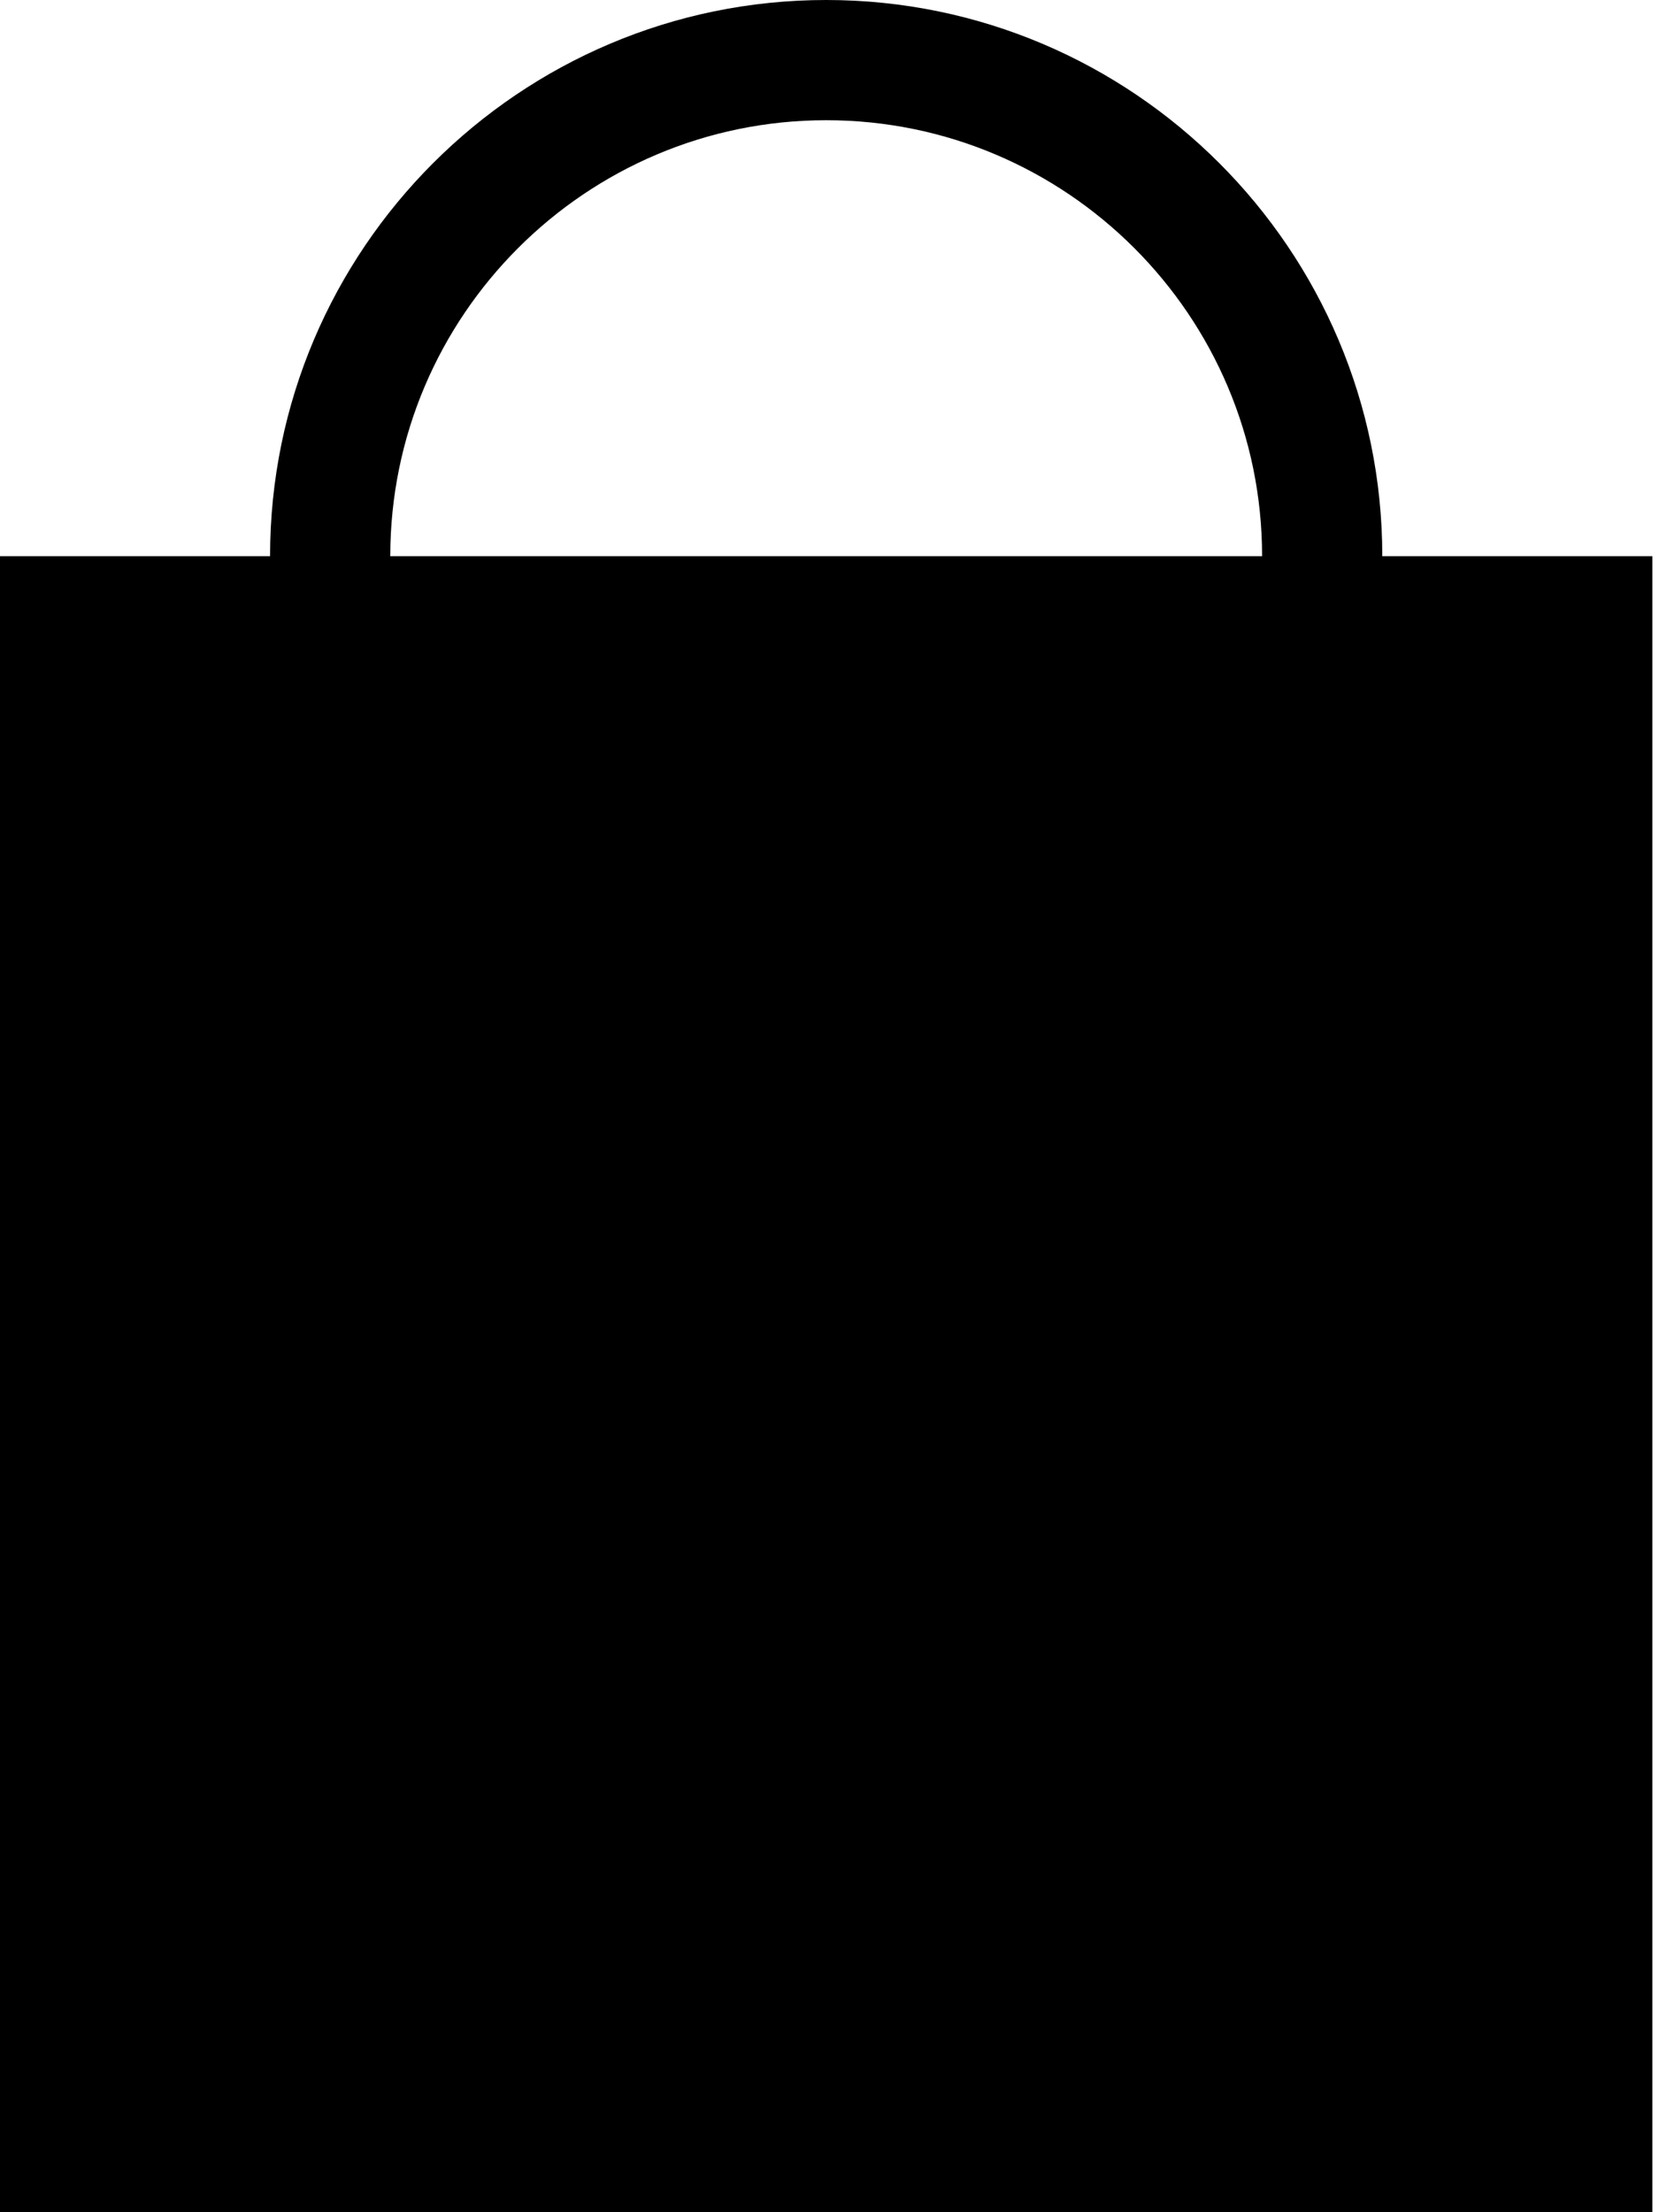 <?xml version="1.0" encoding="utf-8"?>
<!-- Generated by IcoMoon.io -->
<!DOCTYPE svg PUBLIC "-//W3C//DTD SVG 1.1//EN" "http://www.w3.org/Graphics/SVG/1.1/DTD/svg11.dtd">
<svg version="1.1" xmlns="http://www.w3.org/2000/svg" xmlns:xlink="http://www.w3.org/1999/xlink" width="48" height="64" viewBox="0 0 48 64">
<path fill="#000" d="M0 16.091h47.808v47.909h-47.808v-47.909z"></path>
<path fill="#000" d="M23.905 32.182c-8.873 0-16.091-7.218-16.091-16.091s7.218-16.091 16.091-16.091c8.872 0 16.089 7.218 16.089 16.091s-7.218 16.091-16.089 16.091zM23.905 3.478c-6.955 0-12.613 5.658-12.613 12.613s5.658 12.613 12.613 12.613 12.611-5.658 12.611-12.613-5.658-12.613-12.611-12.613z"></path>
</svg>
